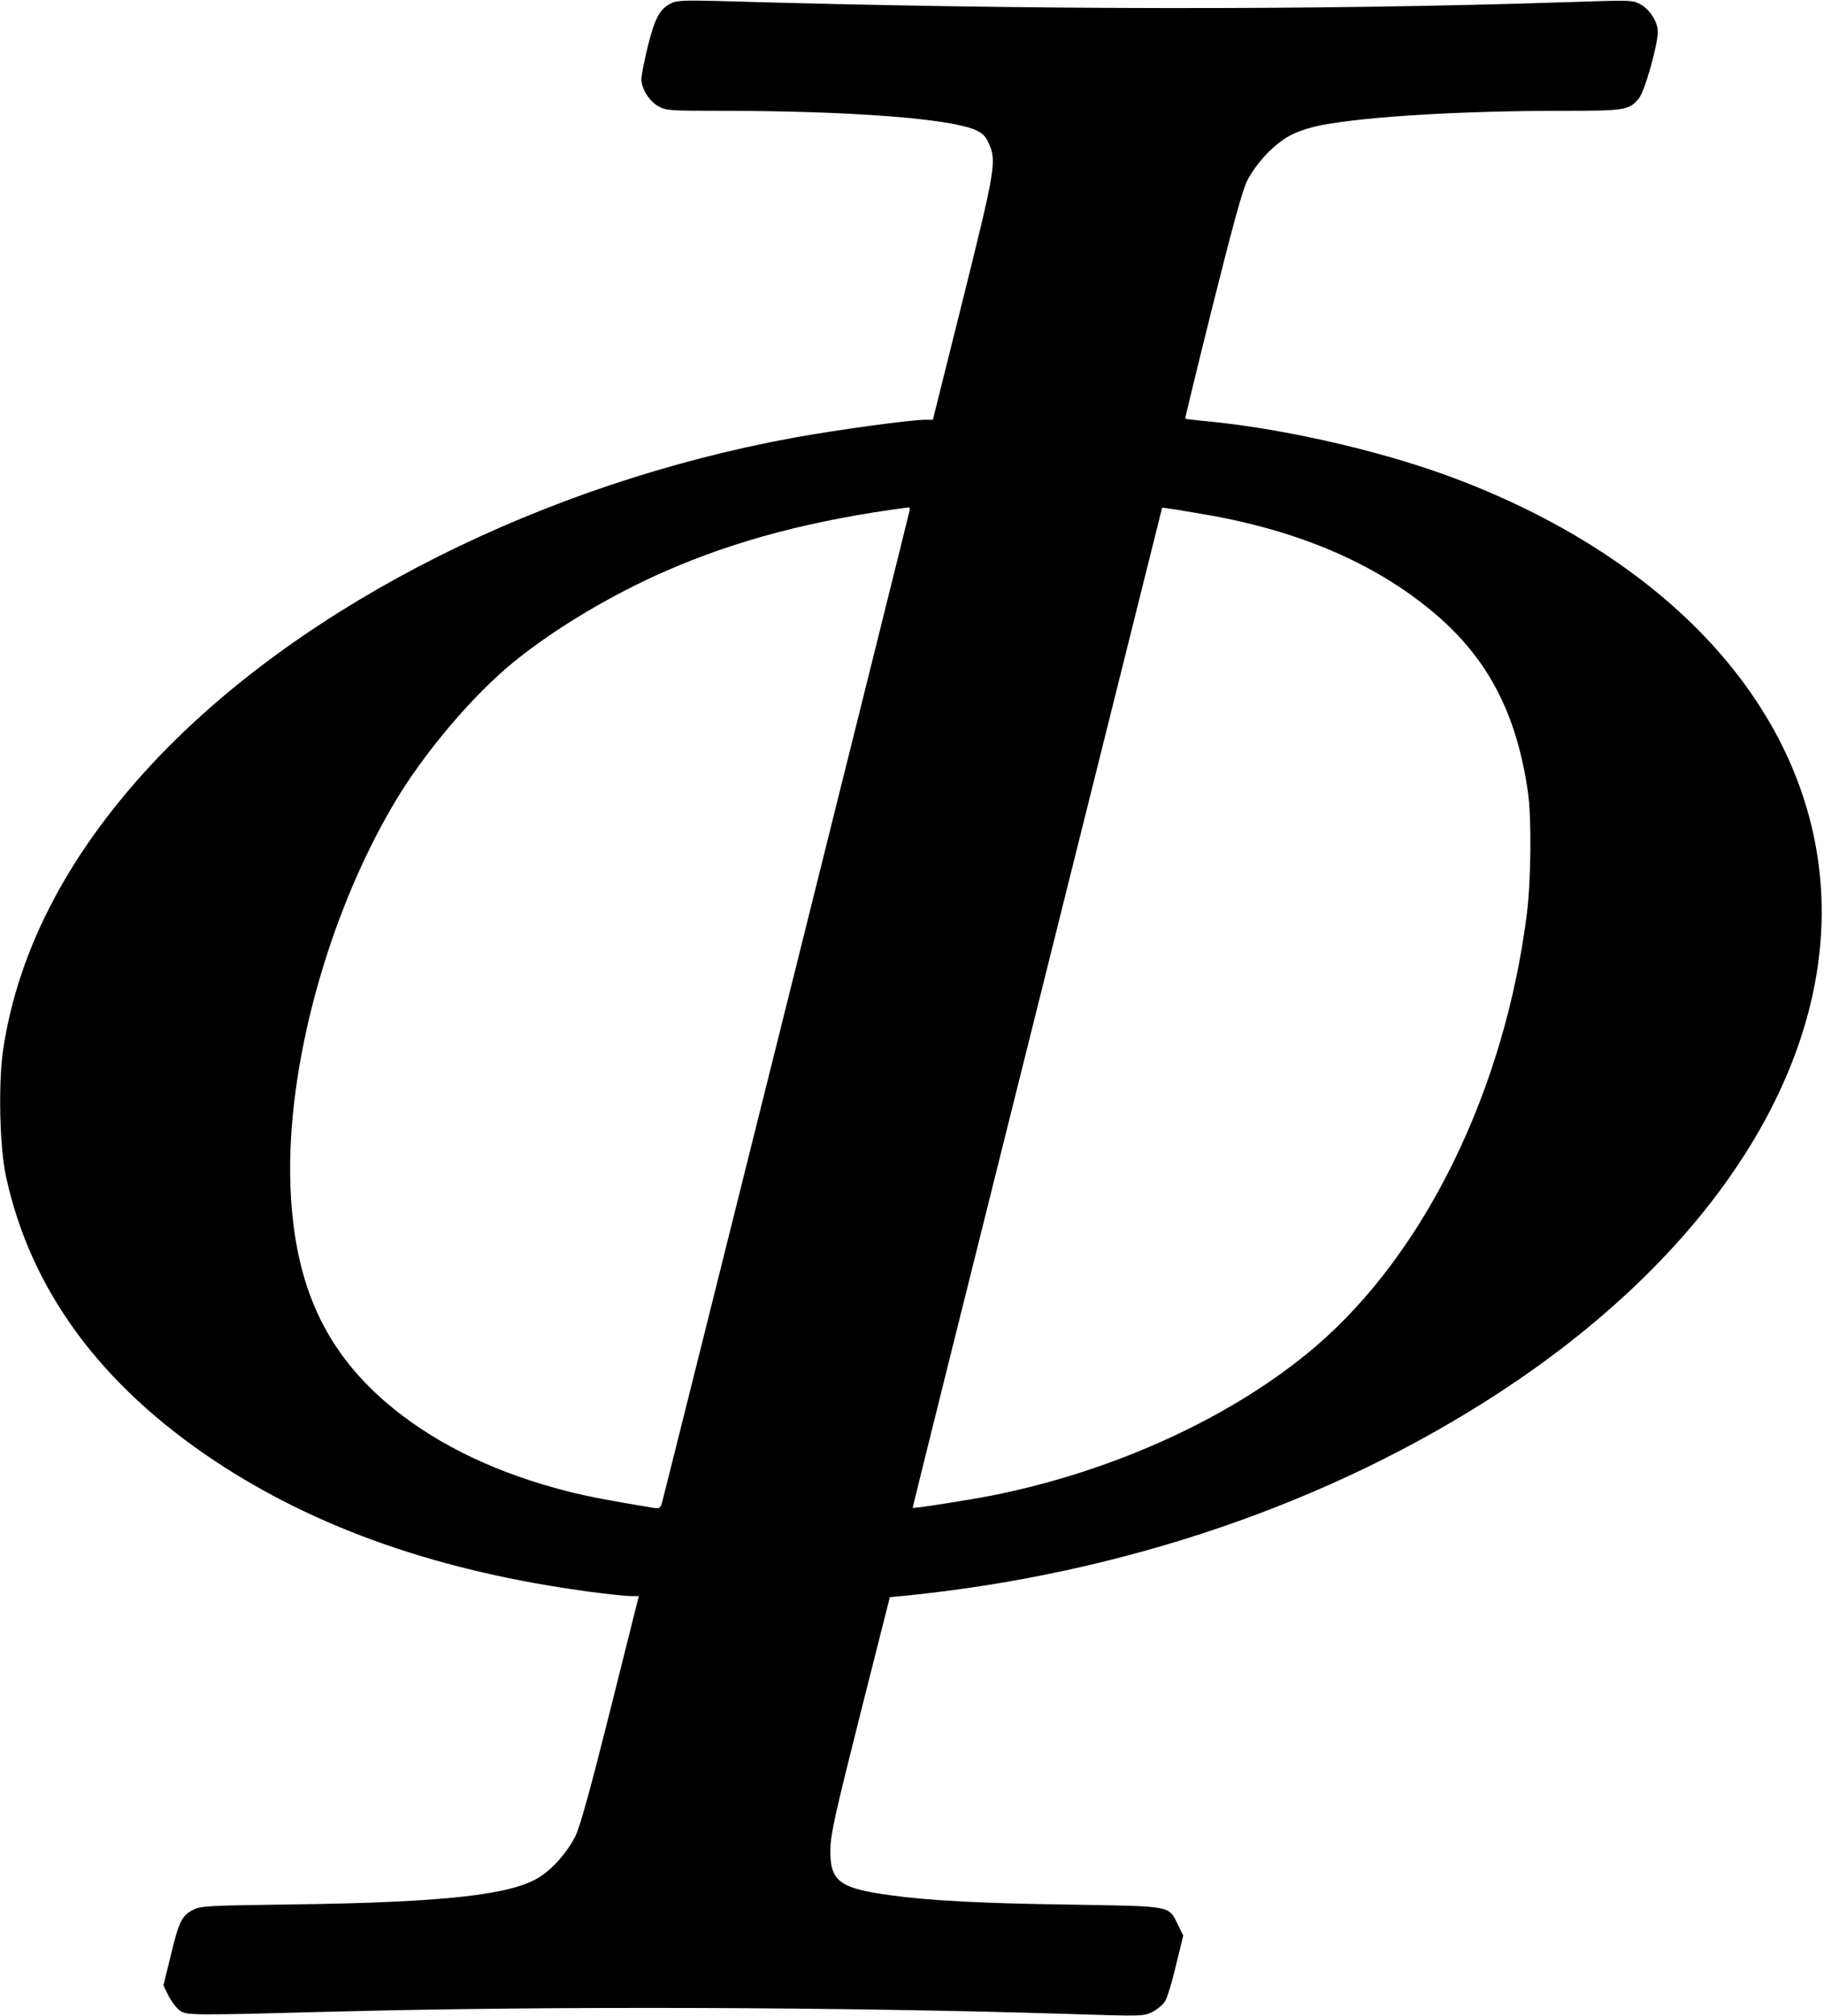 <?xml version="1.0" standalone="no"?>
<!DOCTYPE svg PUBLIC "-//W3C//DTD SVG 20010904//EN"
 "http://www.w3.org/TR/2001/REC-SVG-20010904/DTD/svg10.dtd">
<svg version="1.0" xmlns="http://www.w3.org/2000/svg"
 width="856pt" height="946pt" viewBox="0 0 856 946"
 preserveAspectRatio="xMidYMid meet">
<g transform="translate(0,946) scale(0.1,-0.1)"
fill="#000000" stroke="none">
<path d="M3155 9447 c-57 -26 -80 -66 -114 -201 -17 -69 -31 -140 -31 -157 0
-45 36 -103 80 -128 36 -20 51 -21 311 -21 591 -1 1054 -36 1177 -90 33 -15
47 -29 62 -62 38 -83 31 -122 -121 -733 l-141 -565 -39 0 c-67 0 -417 -48
-614 -84 -1172 -215 -2283 -773 -2974 -1491 -417 -435 -666 -902 -737 -1386
-22 -156 -16 -452 14 -589 115 -533 444 -980 982 -1337 480 -318 1058 -519
1760 -613 84 -11 169 -20 190 -20 l38 0 -133 -531 c-95 -378 -142 -548 -164
-594 -38 -76 -104 -152 -168 -193 -132 -84 -440 -119 -1158 -129 -396 -5 -433
-7 -468 -25 -53 -26 -68 -56 -106 -216 l-34 -139 24 -49 c13 -26 37 -57 52
-68 33 -24 45 -24 726 -6 1023 27 2399 22 3447 -11 350 -11 350 -11 393 10 23
12 50 35 59 50 10 16 33 92 51 169 l34 139 -24 49 c-46 93 -23 88 -499 96
-432 6 -668 19 -850 44 -244 33 -286 66 -283 219 1 67 24 170 140 630 l139
550 75 7 c1022 103 1993 435 2788 955 1035 677 1594 1587 1500 2441 -86 784
-704 1458 -1685 1837 -330 128 -794 238 -1169 276 -66 6 -121 13 -123 14 -1 1
56 238 128 526 91 364 140 543 161 587 43 87 135 184 213 221 33 17 98 37 144
45 217 40 654 66 1130 66 288 0 308 3 353 58 27 31 89 250 89 313 0 45 -36
103 -80 128 -38 21 -41 21 -342 11 -1174 -39 -2545 -37 -3978 5 -155 4 -201 3
-225 -8z m1115 -2377 c0 -8 -1126 -4520 -1161 -4653 -9 -35 -12 -37 -42 -33
-211 35 -300 52 -397 76 -329 83 -604 213 -820 387 -322 260 -470 579 -487
1049 -20 552 173 1264 487 1795 141 238 371 509 565 666 189 153 456 313 709
423 331 145 691 240 1139 299 4 1 7 -4 7 -9z m1395 -26 c441 -77 801 -234
1074 -468 247 -211 380 -470 432 -836 17 -121 14 -410 -5 -565 -104 -828 -477
-1592 -991 -2033 -383 -328 -945 -587 -1525 -701 -101 -20 -363 -61 -367 -57
-1 1 262 1057 585 2348 l586 2346 36 -5 c19 -2 98 -16 175 -29z"/>
</g>
</svg>
